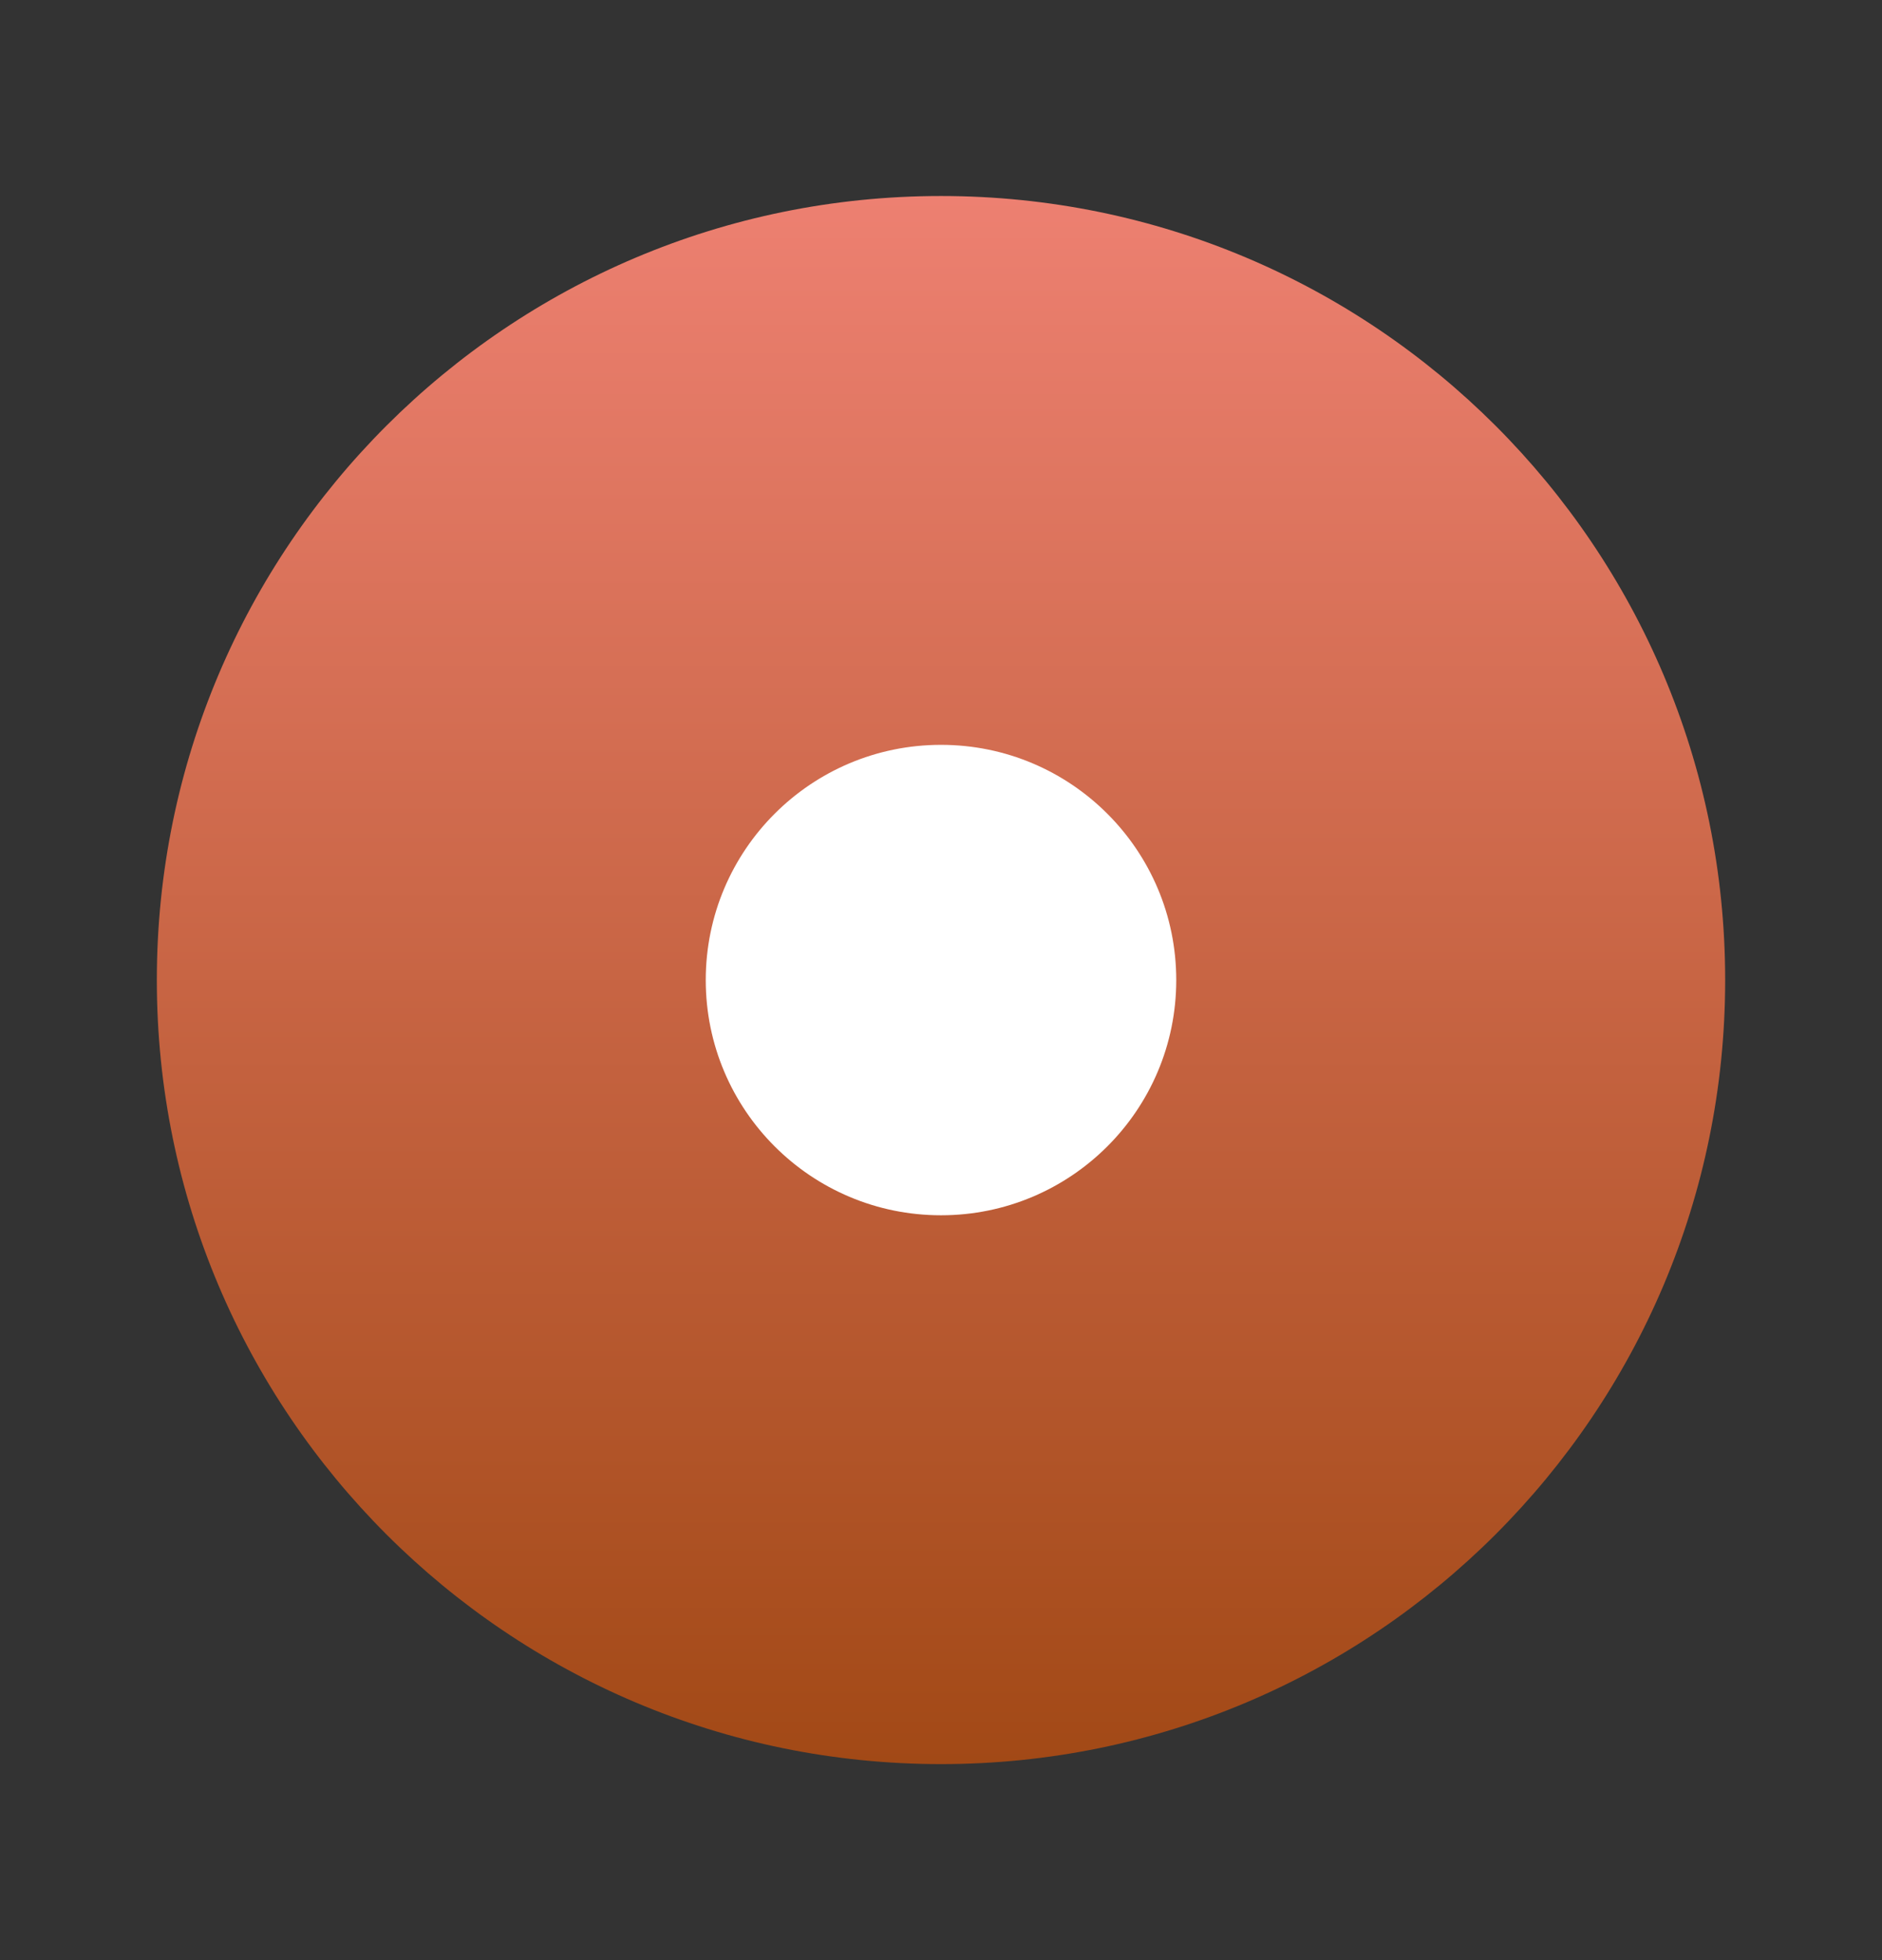 <svg width="24" height="25" viewBox="0 0 24 25" fill="none" xmlns="http://www.w3.org/2000/svg">
<rect x="0" y="0" width="24" height="25" fill="#333333" stroke="none"/>
<path fill-rule="evenodd" clip-rule="evenodd" d="M12 22.5C17.523 22.5 22 18.023 22 12.5C22 6.977 17.523 2.5 12 2.5C6.477 2.5 2 6.977 2 12.5C2 18.023 6.477 22.5 12 22.5Z" fill="url(#paint0_linear_5976_16900)"/>
<path fill-rule="evenodd" clip-rule="evenodd" d="M12 15.5C13.657 15.5 15 14.157 15 12.5C15 10.843 13.657 9.5 12 9.5C10.343 9.5 9 10.843 9 12.5C9 14.157 10.343 15.5 12 15.5Z" fill="white"/>
<defs>
<linearGradient id="paint0_linear_5976_16900" x1="12" y1="2.5" x2="12" y2="22.5" gradientUnits="userSpaceOnUse">
<stop stop-color="#ED8071"/>
<stop offset="1" stop-color="#A24916"/>
</linearGradient>
</defs>
</svg>

